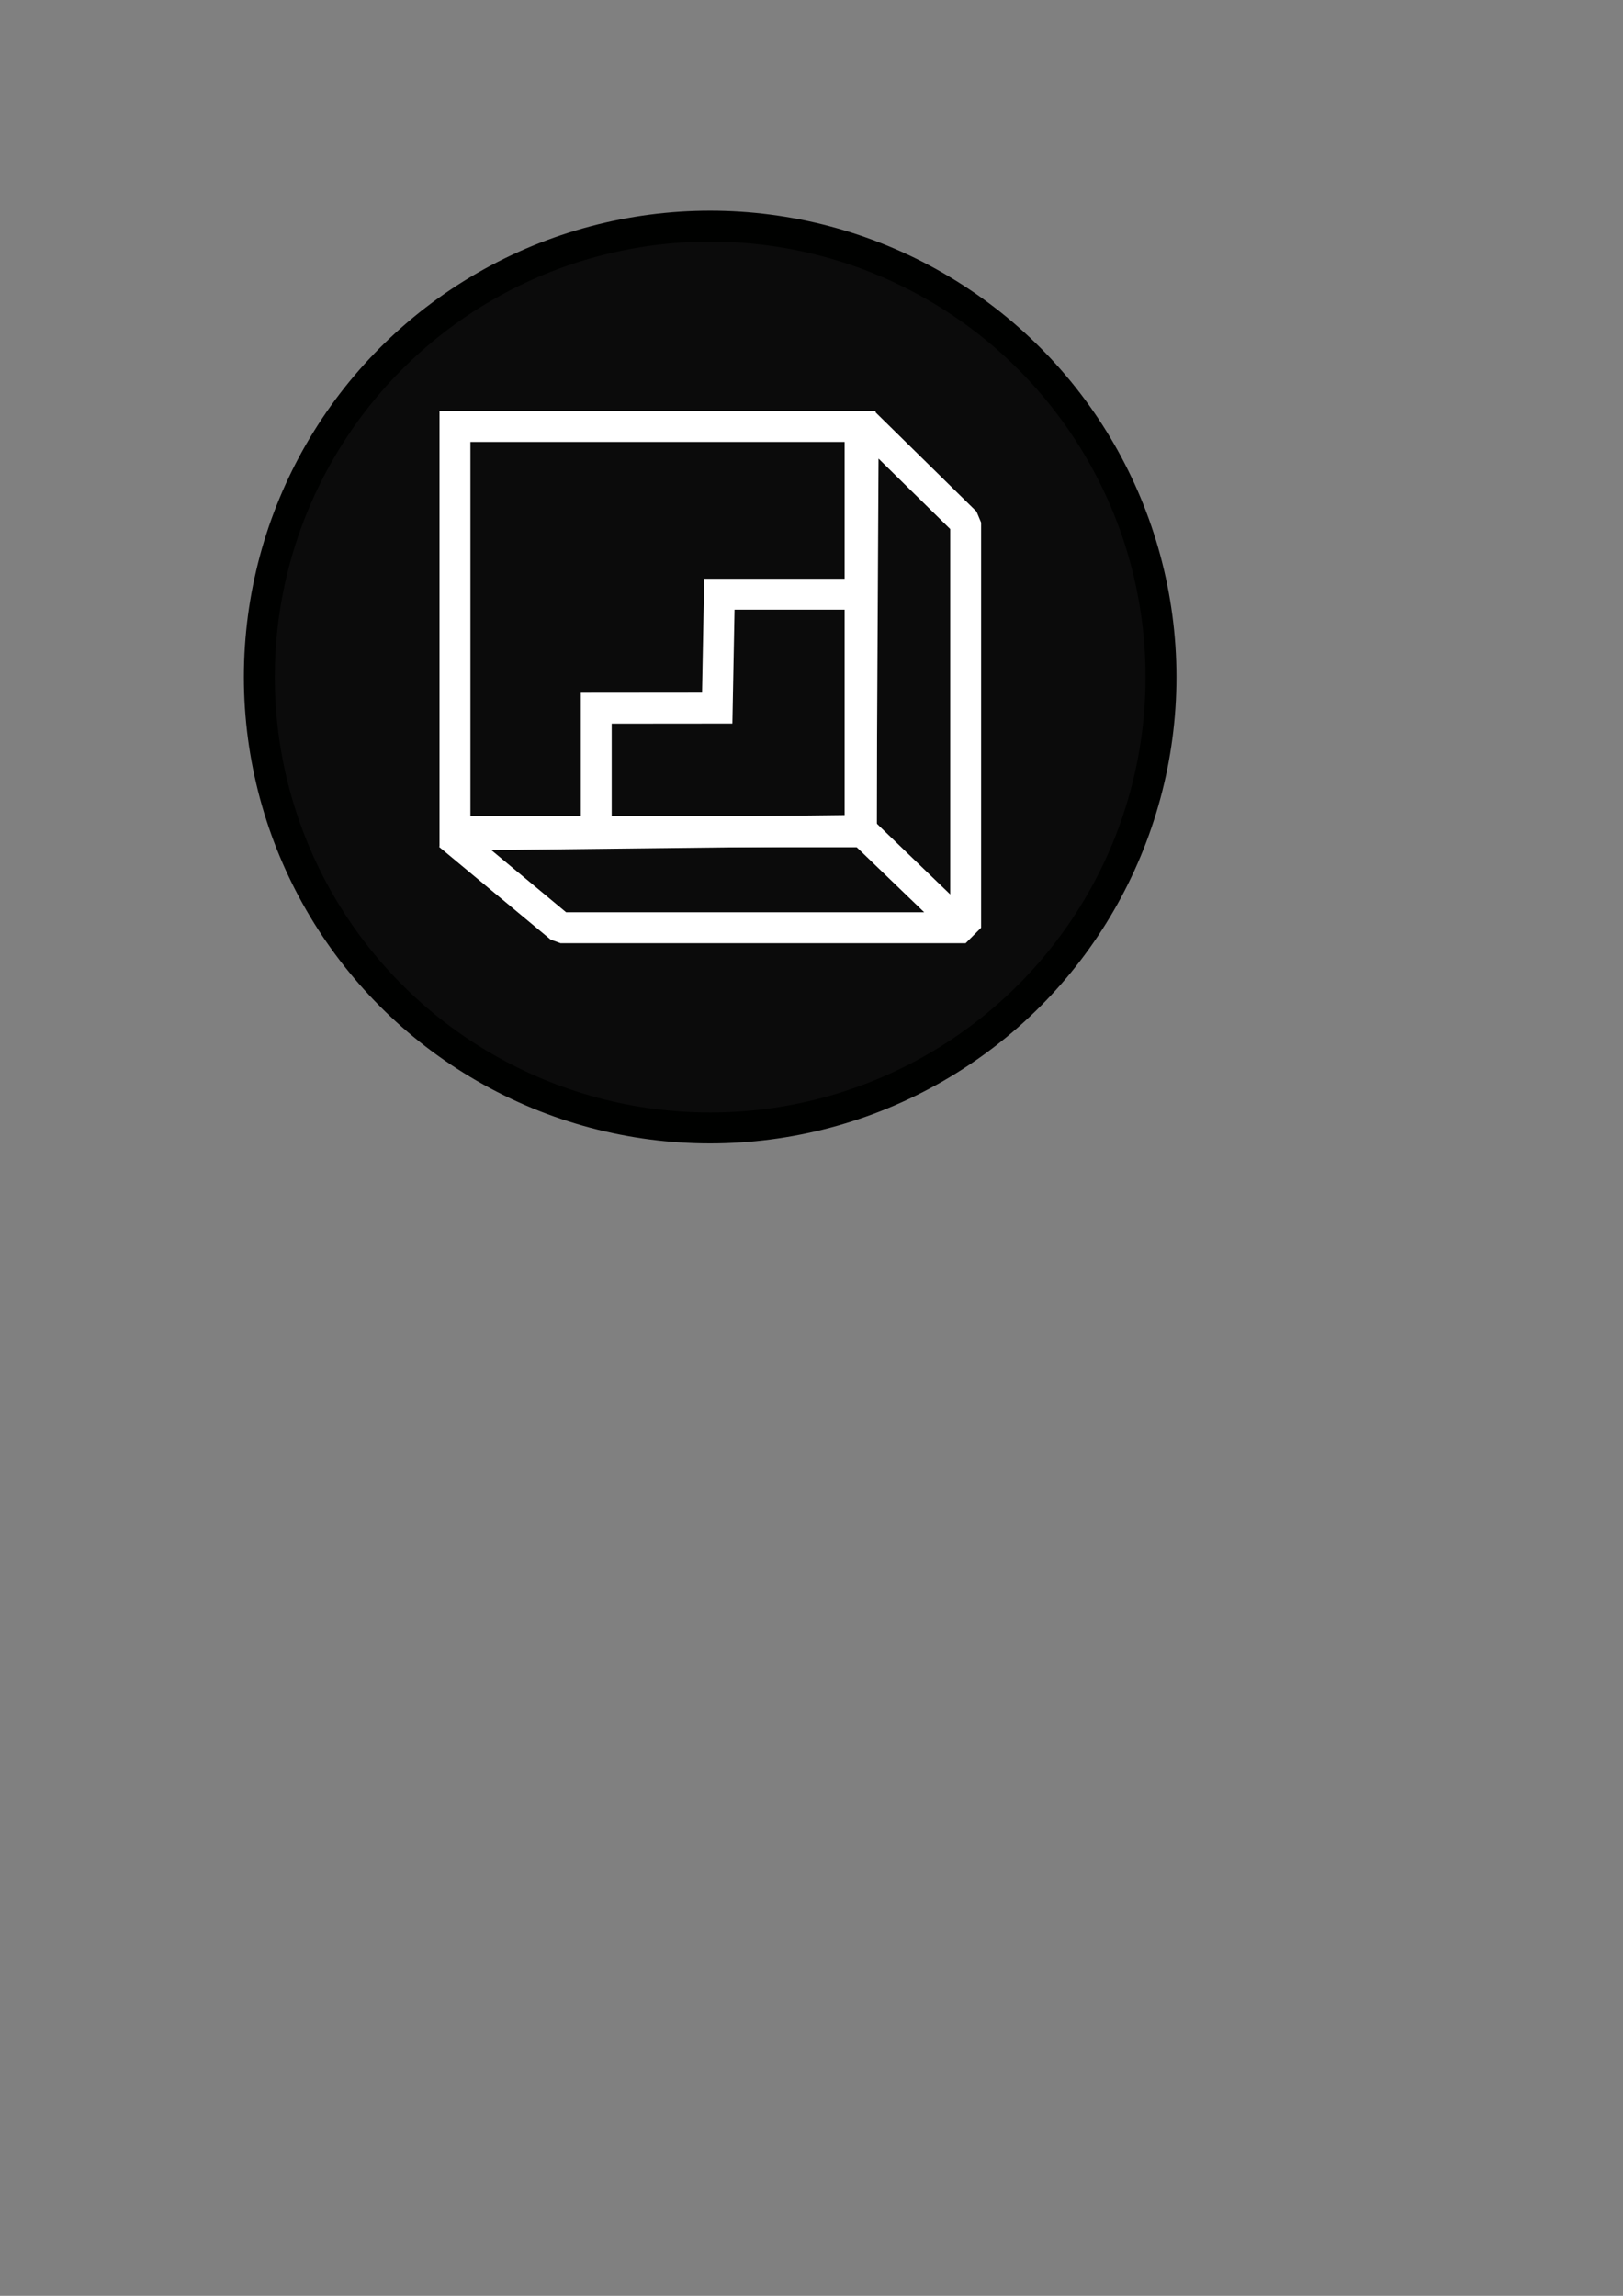 <?xml version="1.0" encoding="UTF-8" standalone="no"?>
<!-- Created with Inkscape (http://www.inkscape.org/) -->

<svg
   width="210mm"
   height="297mm"
   viewBox="0 0 210 297"
   version="1.1"
   id="svg5"
   inkscape:version="1.2.2 (b0a8486541, 2022-12-01)"
   sodipodi:docname="icon.svg"
   xmlns:inkscape="http://www.inkscape.org/namespaces/inkscape"
   xmlns:sodipodi="http://sodipodi.sourceforge.net/DTD/sodipodi-0.dtd"
   xmlns="http://www.w3.org/2000/svg"
   xmlns:svg="http://www.w3.org/2000/svg">
  <rect x="0" y="0" width="210" height="297" fill="#808080" stroke="none"/>
  <sodipodi:namedview
     id="namedview7"
     pagecolor="#505050"
     bordercolor="#eeeeee"
     borderopacity="1"
     inkscape:showpageshadow="0"
     inkscape:pageopacity="0"
     inkscape:pagecheckerboard="0"
     inkscape:deskcolor="#505050"
     inkscape:document-units="mm"
     showgrid="false"
     inkscape:zoom="0.70199214"
     inkscape:cx="622.51409"
     inkscape:cy="207.97954"
     inkscape:window-width="1854"
     inkscape:window-height="1017"
     inkscape:window-x="0"
     inkscape:window-y="0"
     inkscape:window-maximized="1"
     inkscape:current-layer="layer1" />
  <defs
     id="defs2" />
  <g
     inkscape:label="Capa 1"
     inkscape:groupmode="layer"
     id="layer1">
    <circle
       style="fill:#000000;fill-opacity:0.914;stroke:#000100;stroke-width:4;stroke-linejoin:bevel;stroke-dasharray:none;stroke-opacity:1;stop-color:#000000"
       id="path1261"
       cx="91.889"
       cy="87.587"
       r="58.332"
       inkscape:export-filename="icon.png"
       inkscape:export-xdpi="96"
       inkscape:export-ydpi="96" />
    <g
       id="g1267"
       transform="translate(21.063,12.828)"
       style="stroke:#ffffff;stroke-opacity:1">
      <rect
         style="fill:none;fill-opacity:0.914;stroke:#ffffff;stroke-width:4;stroke-dasharray:none;stroke-opacity:1;stop-color:#000000"
         id="rect241"
         width="52.416"
         height="52.416"
         x="37.805"
         y="42.343" />
      <path
         id="rect241-3"
         style="fill:none;fill-opacity:0.914;stroke:#ffffff;stroke-width:4;stroke-linejoin:bevel;stop-color:#000000;stroke-opacity:1"
         d="M 90.357,94.595 90.635,41.755 103.883,54.772 V 107.189 H 51.466 L 37.047,95.205 Z"
         sodipodi:nodetypes="ccccccc" />
      <path
         id="rect241-3-6"
         style="fill:none;fill-opacity:0.914;stroke:#ffffff;stroke-width:4;stop-color:#000000;stroke-opacity:1"
         d="m 71.739,78.777 0.278,-14.735 H 90.391 V 94.759 H 56.086 V 78.791 Z"
         sodipodi:nodetypes="ccccccc" />
      <path
         style="fill:none;fill-opacity:0.914;stroke:#ffffff;stroke-width:4;stroke-linejoin:bevel;stroke-dasharray:none;stroke-opacity:1;stop-color:#000000"
         d="m 90.367,94.558 13.645,13.142 v 0 z"
         id="path1207" />
    </g>
  </g>
</svg>
